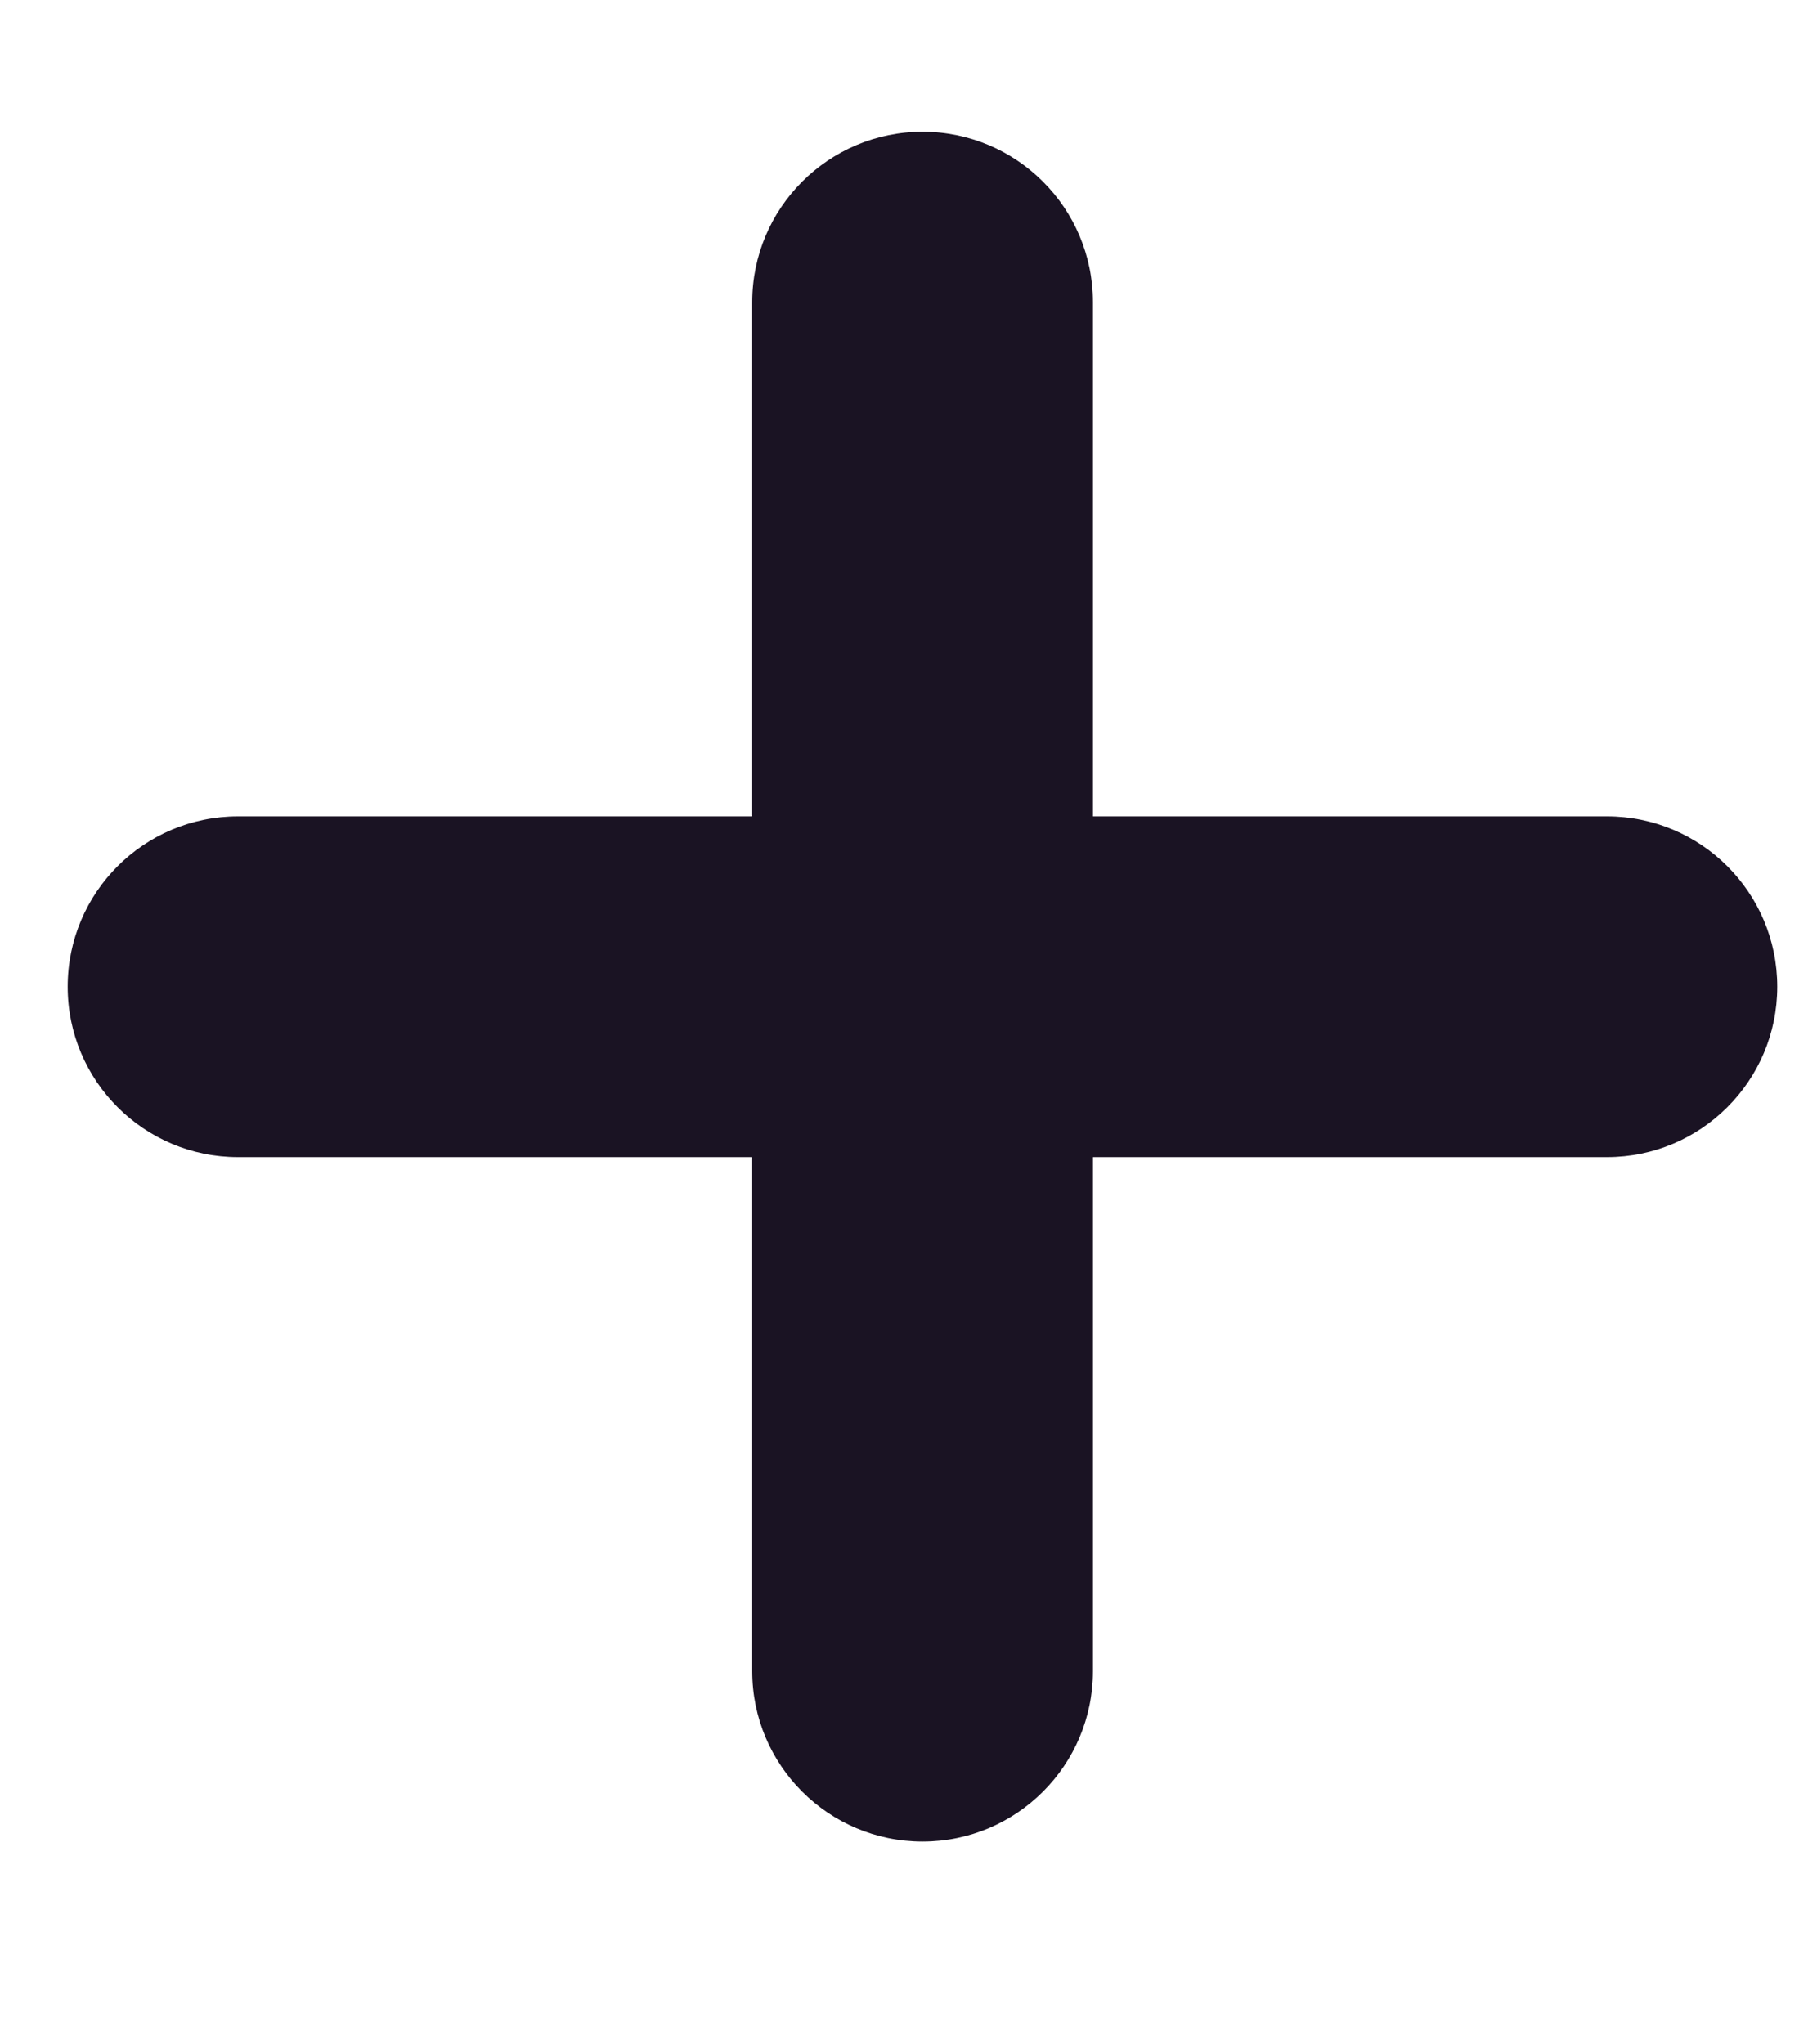 <svg width="8" height="9" viewBox="0 0 8 9" fill="none" xmlns="http://www.w3.org/2000/svg">
<path id="Union" fill-rule="evenodd" clip-rule="evenodd" d="M1.048 3.594C0.634 3.594 0.298 3.929 0.298 4.344C0.298 4.758 0.634 5.094 1.048 5.094L3.312 5.094L3.312 7.357C3.312 7.771 3.648 8.107 4.062 8.107C4.476 8.107 4.812 7.771 4.812 7.357L4.812 5.094L7.075 5.094C7.489 5.094 7.825 4.758 7.825 4.344C7.825 3.929 7.489 3.594 7.075 3.594L4.812 3.594L4.812 1.33C4.812 0.916 4.476 0.58 4.062 0.58C3.648 0.58 3.312 0.916 3.312 1.33L3.312 3.594L1.048 3.594Z" fill="#1A1323"/>
</svg>
